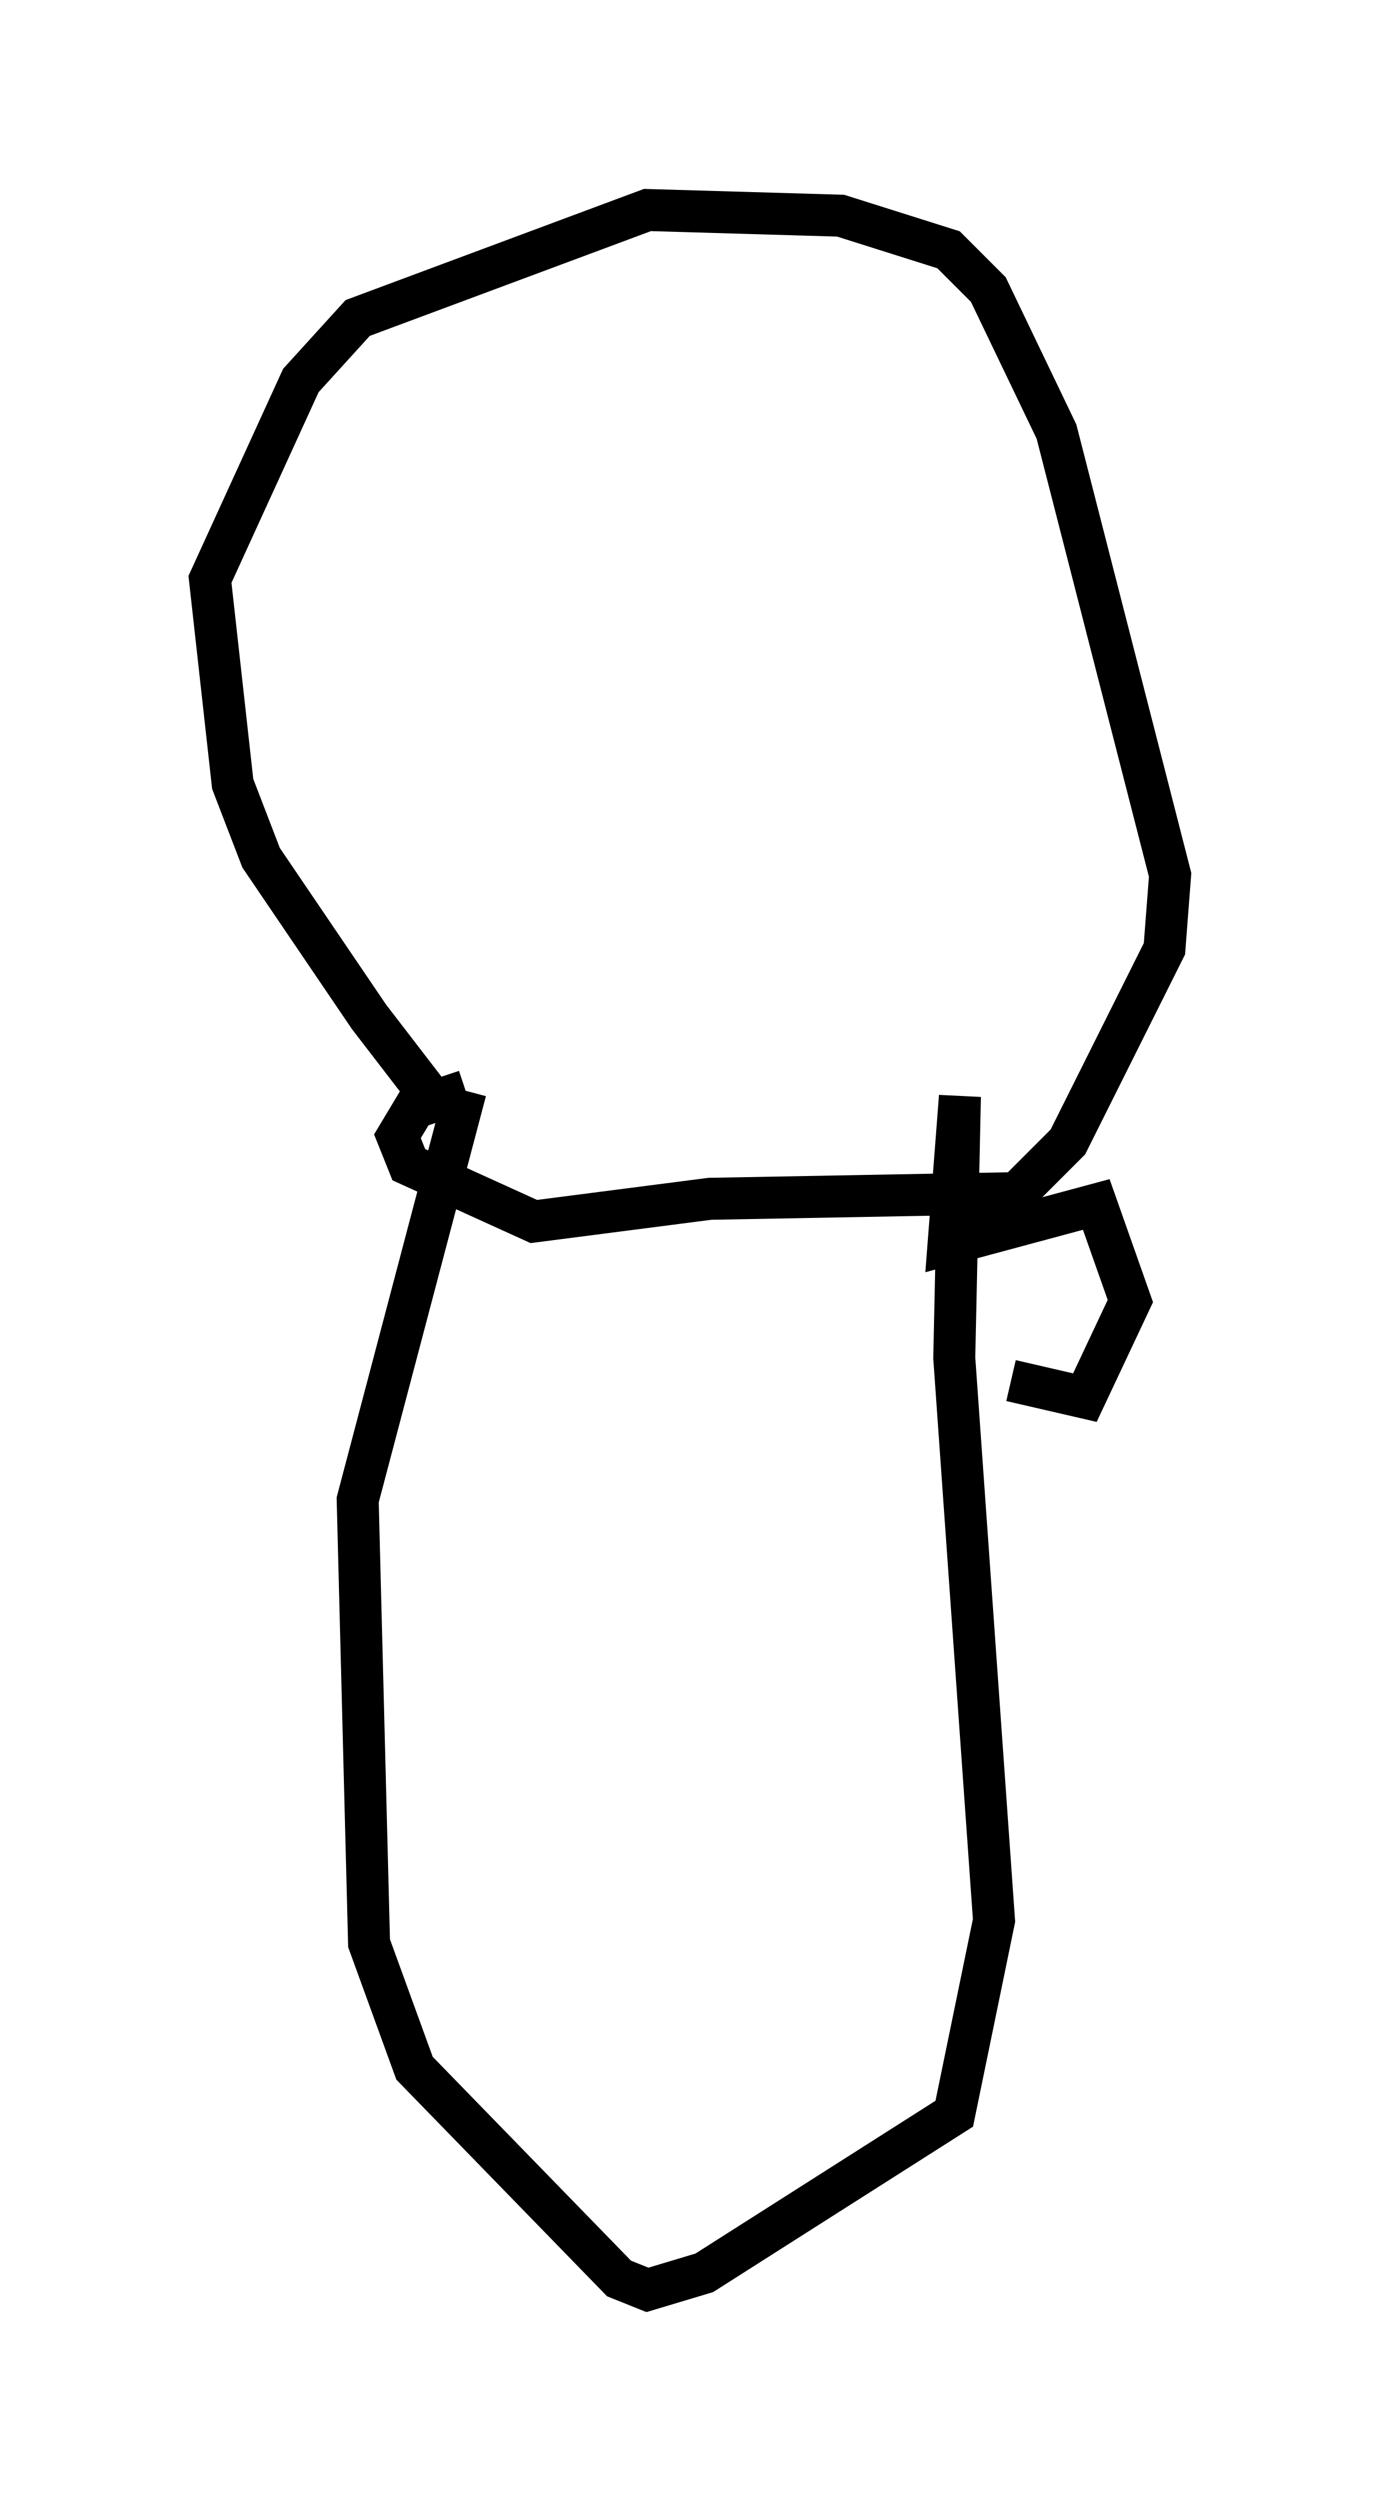 <?xml version="1.0" encoding="utf-8" ?>
<svg baseProfile="full" height="59.526" version="1.1" width="32.868" xmlns="http://www.w3.org/2000/svg" xmlns:ev="http://www.w3.org/2001/xml-events" xmlns:xlink="http://www.w3.org/1999/xlink"><defs /><rect fill="white" height="59.526" width="32.868" x="0" y="0" /><path d="M11.631, 27.057 m-1.488, -1.083 l-1.353, -1.759 -2.571, -3.789 l-0.677, -1.759 -0.541, -4.871 l2.165, -4.736 1.353, -1.488 l6.901, -2.571 4.601, 0.135 l2.571, 0.812 0.947, 0.947 l1.624, 3.383 2.706, 10.555 l-0.135, 1.759 -2.3, 4.601 l-1.218, 1.218 -7.307, 0.135 l-4.195, 0.541 -2.977, -1.353 l-0.271, -0.677 0.406, -0.677 l1.218, -0.406 m0.0, 0.0 l-2.571, 9.743 0.271, 10.555 l1.083, 2.977 4.871, 5.007 l0.677, 0.271 1.353, -0.406 l5.954, -3.789 0.947, -4.601 l-0.947, -13.396 0.135, -6.225 l-0.271, 3.518 3.518, -0.947 l0.812, 2.3 -1.083, 2.3 l-1.759, -0.406 m0.0, 0.0 " fill="none" stroke="black" stroke-width="1" /></svg>